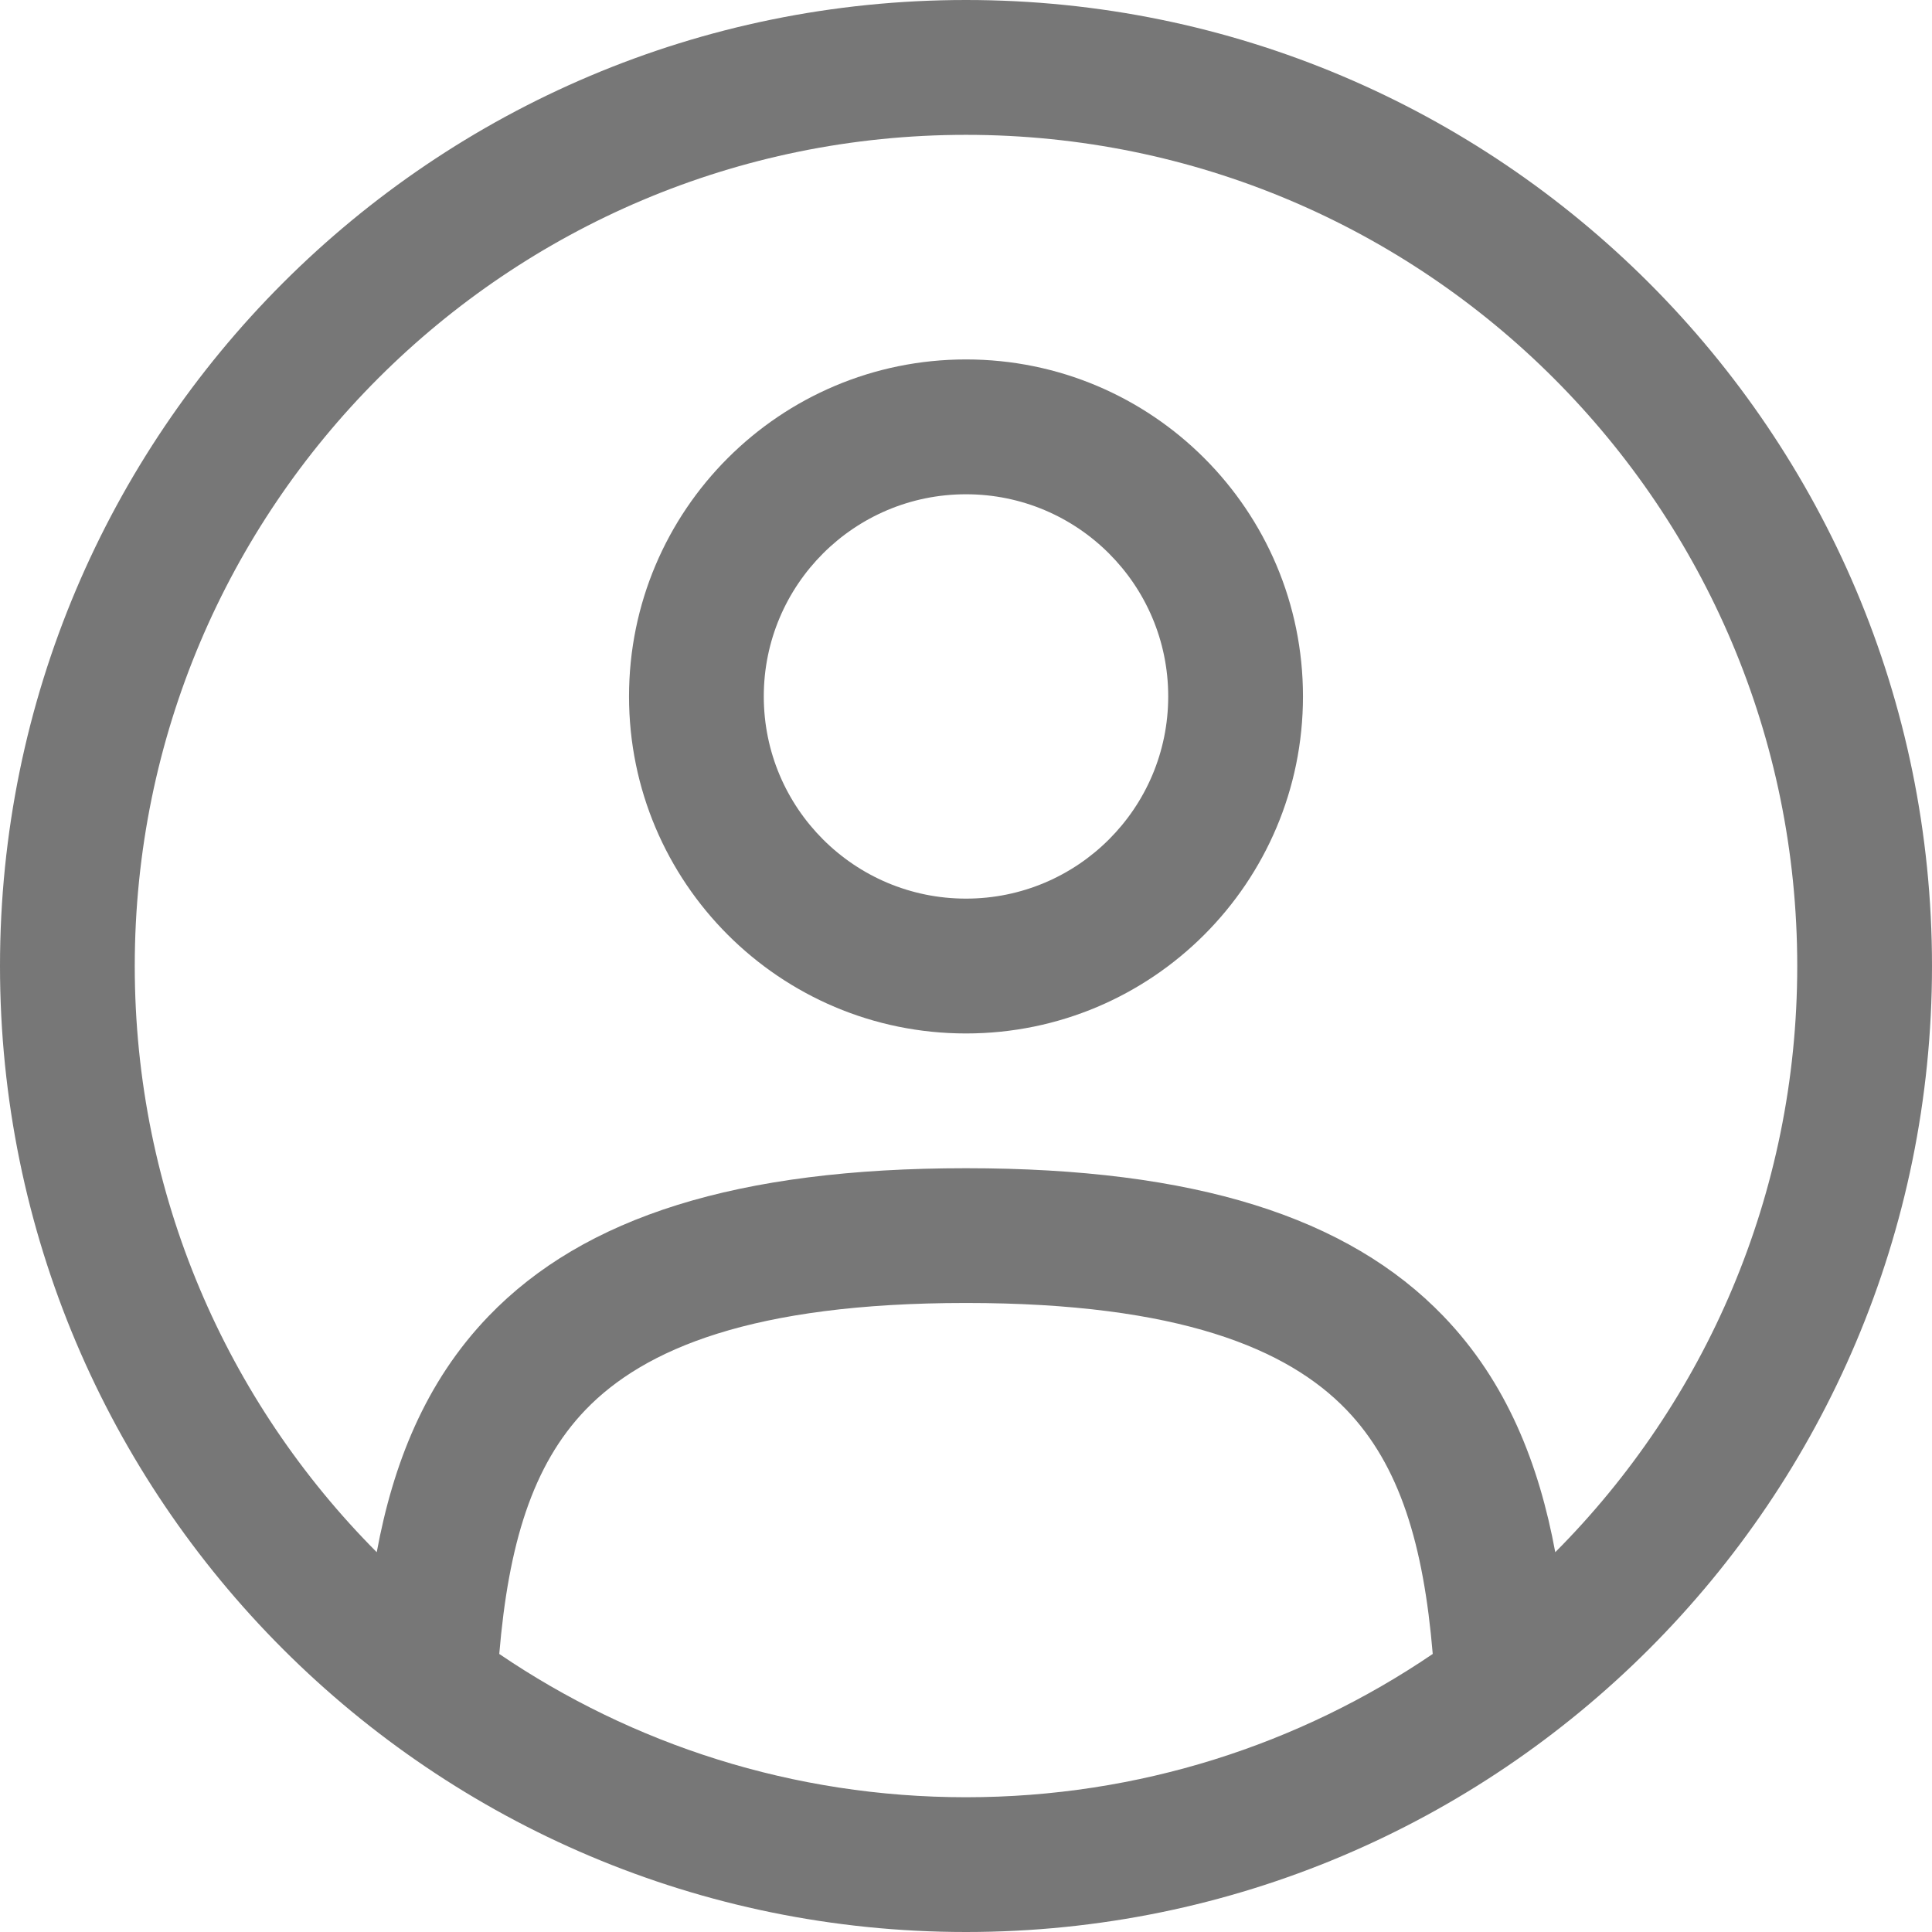 <svg width="24" height="24" viewBox="0 0 24 24" fill="none" xmlns="http://www.w3.org/2000/svg">
<path fill-rule="evenodd" clip-rule="evenodd" d="M7.814 8.651C7.814 6.34 9.688 4.465 12 4.465C14.312 4.465 16.186 6.34 16.186 8.651C16.186 10.963 14.312 12.838 12 12.838C9.688 12.838 7.814 10.963 7.814 8.651ZM12 6.14C10.613 6.14 9.488 7.264 9.488 8.651C9.488 10.039 10.613 11.163 12 11.163C13.387 11.163 14.512 10.039 14.512 8.651C14.512 7.264 13.387 6.14 12 6.14Z" fill="#777777"/>
<path fill-rule="evenodd" clip-rule="evenodd" d="M0 12C0 5.373 5.373 0 12 0C18.627 0 24 5.373 24 12C24 18.628 18.627 24 12 24C5.373 24 0 18.628 0 12ZM12 1.675C6.297 1.675 1.674 6.298 1.674 12C1.674 14.842 2.822 17.415 4.68 19.282C4.881 18.196 5.277 17.172 6.071 16.348C7.259 15.116 9.158 14.512 12 14.512C14.842 14.512 16.741 15.116 17.929 16.348C18.723 17.172 19.119 18.196 19.32 19.282C21.178 17.416 22.326 14.842 22.326 12C22.326 6.298 17.703 1.675 12 1.675ZM17.798 20.546C17.684 19.193 17.39 18.202 16.724 17.511C15.999 16.759 14.655 16.186 12 16.186C9.344 16.186 8.001 16.759 7.276 17.511C6.61 18.202 6.316 19.193 6.202 20.546C7.855 21.669 9.851 22.326 12 22.326C14.149 22.326 16.145 21.669 17.798 20.546Z" fill="#777777"/>
</svg>
